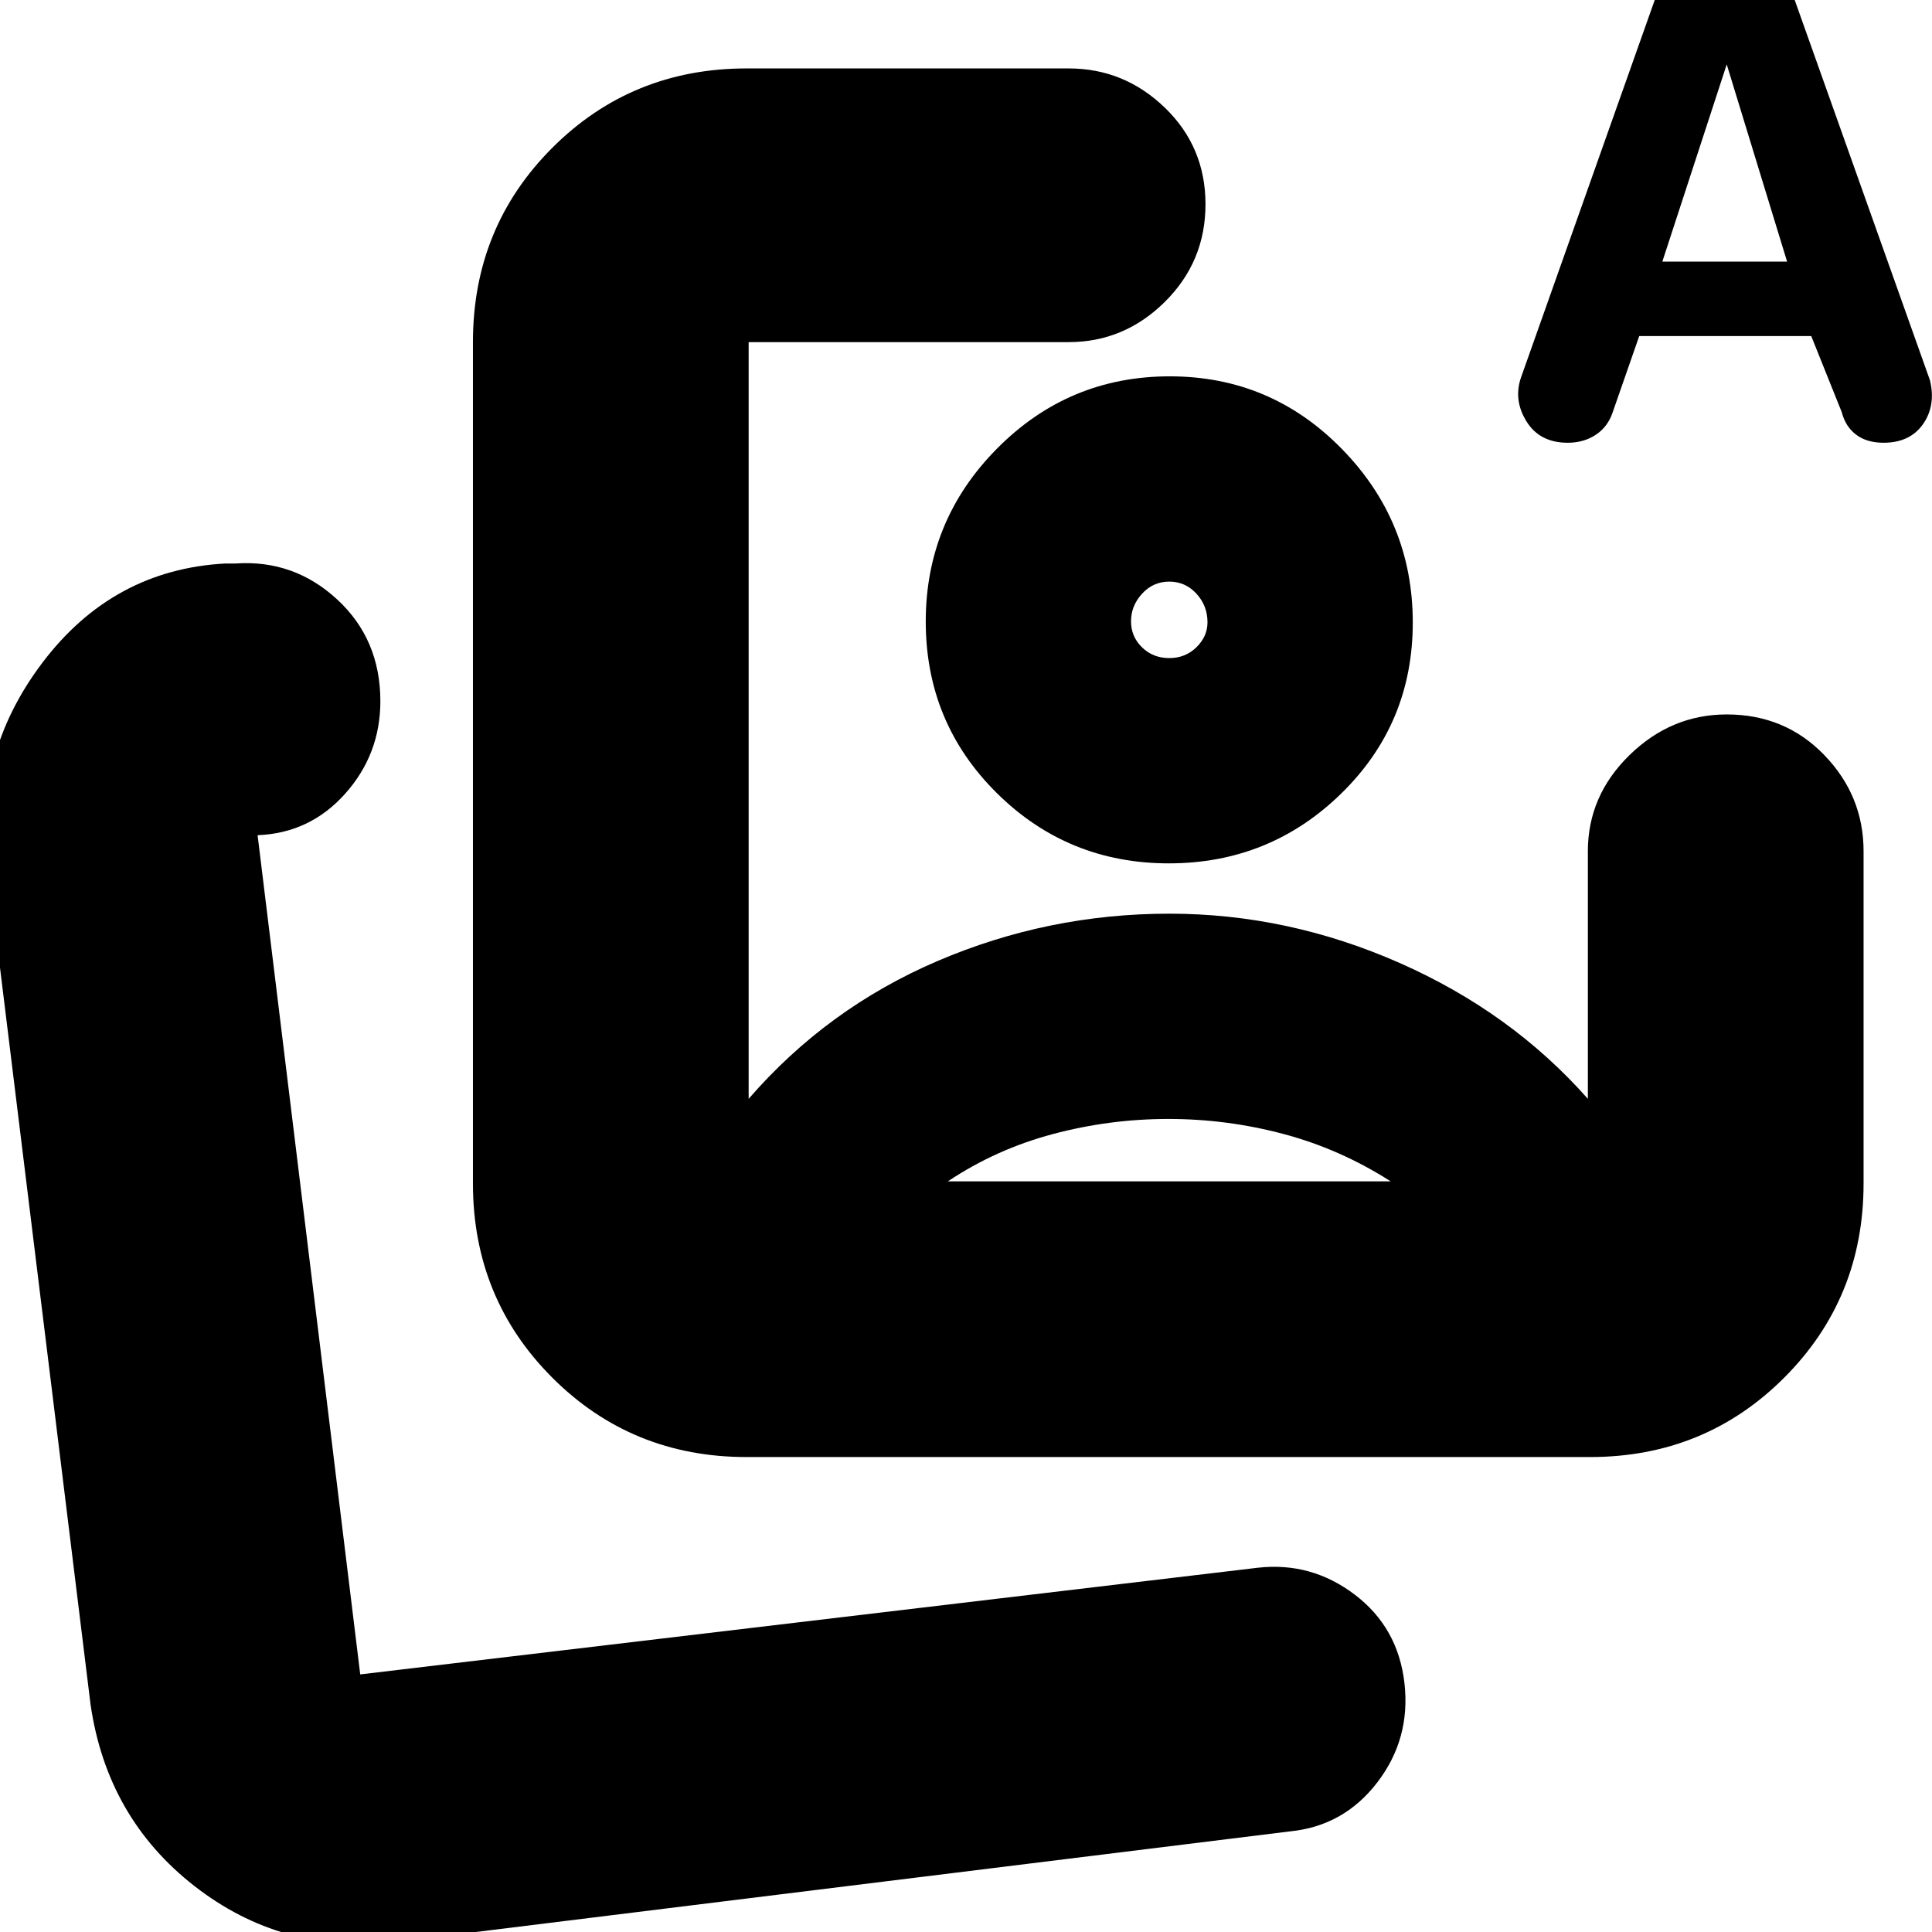 <svg xmlns="http://www.w3.org/2000/svg" height="24" viewBox="0 -960 960 960" width="24"><path d="M371-236q-57.12 0-96.56-39.44Q235-314.88 235-372v-418q0-57.13 39.44-96.56Q313.88-926 371-926h160q27.6 0 47.8 19.5 20.2 19.5 20.2 48T578.8-810q-20.2 20-47.8 20H372v376q39-45 93.91-68.5T581.07-506q58.93 0 114.43 24.5Q751-457 789-414v.78V-537q0-27.6 20.7-47.8Q830.4-605 858-605q29 0 48.5 20.2T926-537v165q0 57.12-39.44 96.56Q847.13-236 790-236H371Zm210-415Zm233.52-142-13.13 37.7Q799-748 793-744q-6 4-14 4-13.87 0-20.43-10.5-6.57-10.5-2.9-21.62L824-965q2.69-8 9.39-12.5 6.7-4.5 15.23-4.5h17.05q8.52 0 15.43 4.5Q888-973 890-965l69 194q3 12.59-3.5 21.8-6.5 9.2-19.57 9.2-8.31 0-13.62-4-5.31-4-7.14-11.17L900-793h-85.48ZM826-830h62l-30-98-32 98ZM580.54-404q-29.16 0-57.35 7.5T471-373h220q-25-16-53.14-23.5-28.15-7.5-57.32-7.5Zm.7-369q50.2 0 85.48 36.03Q702-700.95 702-650.69q0 50.25-35.53 84.97Q630.95-531 580.76-531q-50.2 0-85.48-34.96T460-651.18q0-50.26 35.53-86.04Q531.05-773 581.24-773ZM581-671q-8 0-13.5 6t-5.5 13.69q0 7.68 5.5 13Q573-633 581-633t13.5-5.38q5.5-5.38 5.5-12.43 0-8.19-5.5-14.19t-13.5-6ZM196 5q-56 6-99.4-27.85Q53.19-56.7 45-113L-6-528q-8-56.33 27.04-102.67Q56.07-677.01 112-680h5q29-2 50.5 17.82 21.5 19.83 21.5 50.61 0 26.37-17.5 45.97Q154-546 128-545l51 417 446-53q26.63-3 48.18 13.37 21.55 16.37 24.69 44Q701-96 684.35-74.31 667.7-52.63 641-50L196 5Zm-20-133Z"/></svg>